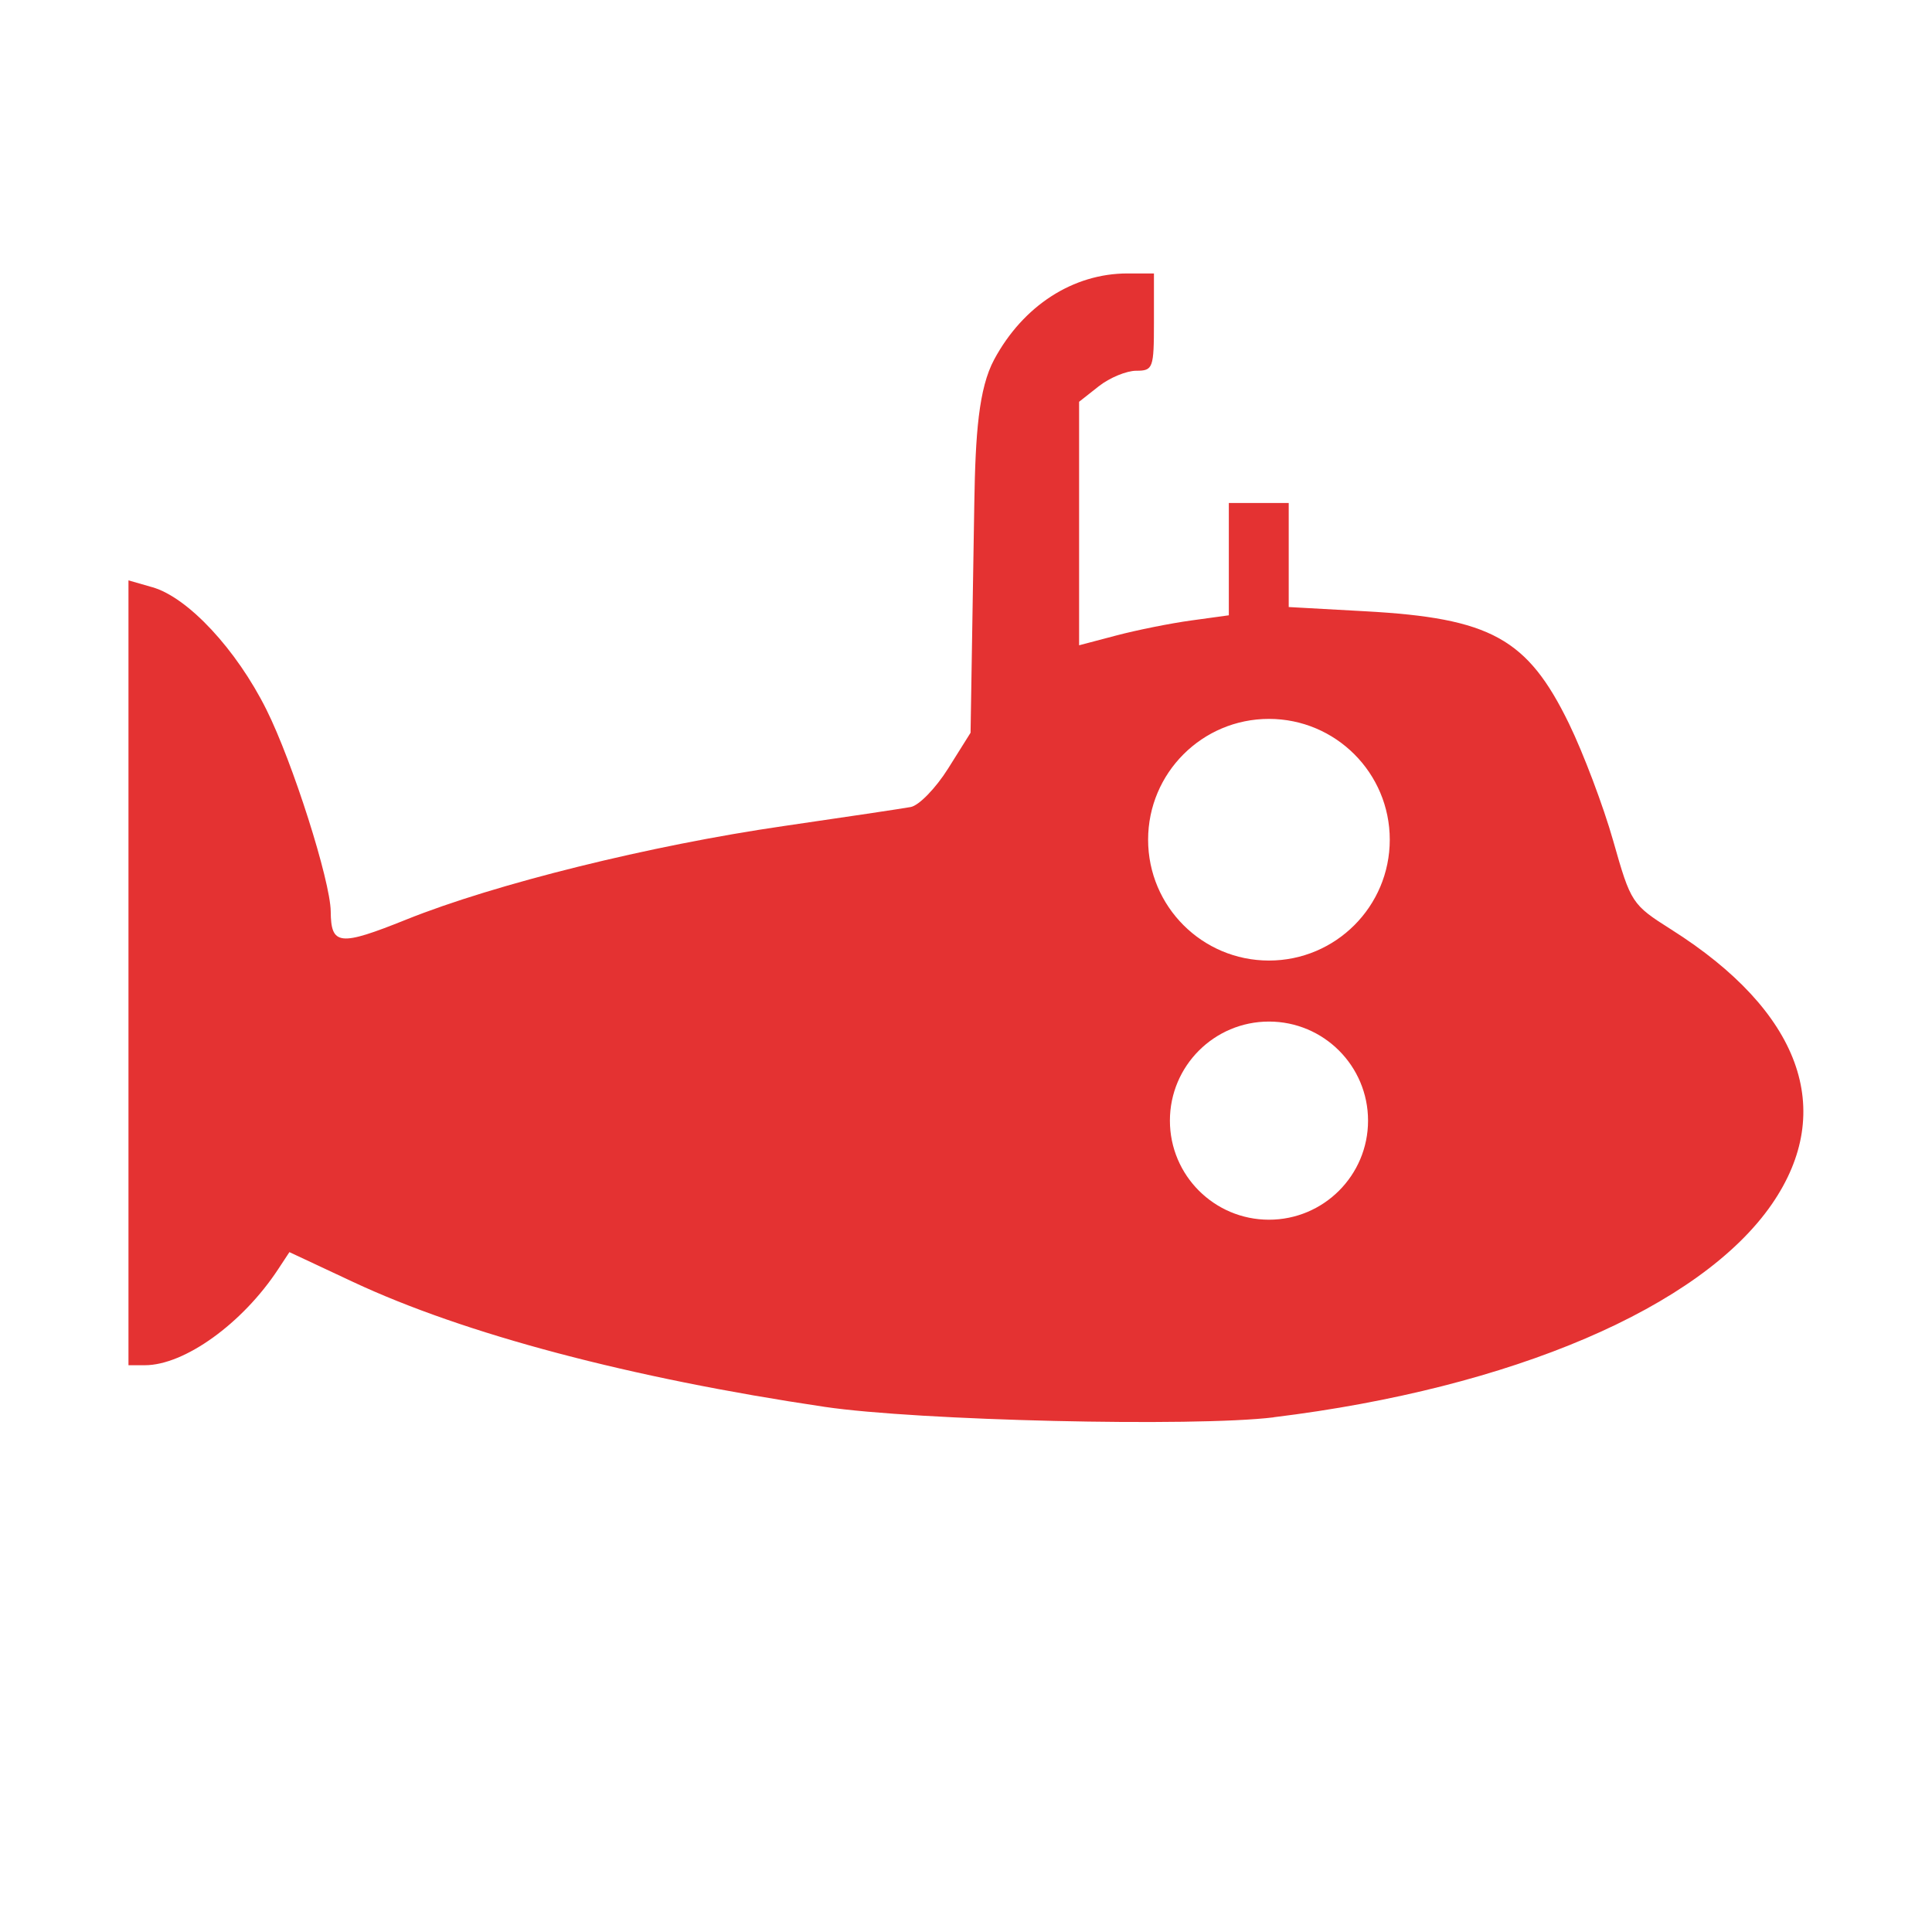 <?xml version="1.0" encoding="UTF-8" standalone="no"?>
<!-- Created with Inkscape (http://www.inkscape.org/) -->

<svg
   xmlns:dc="http://purl.org/dc/elements/1.1/"
   xmlns:cc="http://creativecommons.org/ns#"
   xmlns:rdf="http://www.w3.org/1999/02/22-rdf-syntax-ns#"
   xmlns:svg="http://www.w3.org/2000/svg"
   xmlns="http://www.w3.org/2000/svg"
   xmlns:sodipodi="http://sodipodi.sourceforge.net/DTD/sodipodi-0.dtd"
   xmlns:inkscape="http://www.inkscape.org/namespaces/inkscape"
   width="14.111mm"
   height="14.111mm"
   viewBox="0 0 50 50"
   id="svg12799"
   version="1.1"
   inkscape:version="0.91 r"
   sodipodi:docname="submarine.svg">
  <defs
     id="defs12801" />
  <sodipodi:namedview
     id="base"
     pagecolor="#ffffff"
     bordercolor="#666666"
     borderopacity="1.0"
     inkscape:pageopacity="0.0"
     inkscape:pageshadow="2"
     inkscape:zoom="3.959798"
     inkscape:cx="9.0196942"
     inkscape:cy="-47.070243"
     inkscape:document-units="px"
     inkscape:current-layer="layer1"
     showgrid="false"
     fit-margin-top="0"
     fit-margin-left="0"
     fit-margin-right="0"
     fit-margin-bottom="0"
     inkscape:window-width="3799"
     inkscape:window-height="2136"
     inkscape:window-x="41"
     inkscape:window-y="24"
     inkscape:window-maximized="1" />
  <g
     inkscape:label="Layer 1"
     inkscape:groupmode="layer"
     id="layer1"
     transform="translate(473.571,-1893.076)">
    <path
       inkscape:connector-curvature="0"
       id="circle7017"
       style="color:#000000;clip-rule:nonzero;display:inline;overflow:visible;visibility:visible;opacity:1;isolation:auto;mix-blend-mode:normal;color-interpolation:sRGB;color-interpolation-filters:linearRGB;solid-color:#000000;solid-opacity:1;fill:#e43232;fill-opacity:1;fill-rule:evenodd;stroke:none;stroke-width:2;stroke-linecap:round;stroke-linejoin:round;stroke-miterlimit:4;stroke-dasharray:none;stroke-dashoffset:0;stroke-opacity:1;color-rendering:auto;image-rendering:auto;shape-rendering:auto;text-rendering:auto;enable-background:accumulate"
       d="m -438.166,1922.078 c -2e-5,1.416 -1.148,2.564 -2.564,2.564 -1.416,0 -2.564,-1.148 -2.564,-2.564 2e-5,-1.416 1.148,-2.564 2.564,-2.564 1.416,0 2.564,1.148 2.564,2.564 z m 0.562,-7.27 c -2e-5,1.727 -1.4,3.127 -3.127,3.127 -1.727,0 -3.127,-1.4 -3.127,-3.127 2e-5,-1.727 1.4,-3.127 3.127,-3.127 1.727,0 3.127,1.4 3.127,3.127 z m -3.003,14.946 c 6.169,-0.754 11.051,-2.843 12.894,-5.518 1.675,-2.433 0.739,-4.987 -2.603,-7.102 -1.023,-0.647 -1.049,-0.688 -1.505,-2.296 -0.255,-0.9 -0.772,-2.268 -1.147,-3.039 -1.072,-2.2 -2.025,-2.725 -5.265,-2.903 l -1.986,-0.11 0,-1.846 0,-0.846 -0.775,0 -0.775,0 0,0.953 0,1.953 -0.974,0.134 c -0.535,0.073 -1.407,0.248 -1.937,0.388 l -0.964,0.254 0,-4.651 0,-1.651 0.51,-0.402 c 0.281,-0.221 0.717,-0.401 0.969,-0.401 0.435,0 0.458,-0.064 0.458,-1.259 l 0,-1.259 -0.684,0 c -1.409,0 -2.701,0.834 -3.451,2.228 -0.402,0.748 -0.485,1.927 -0.514,3.717 l -0.097,5.942 -0.581,0.926 c -0.32,0.509 -0.755,0.958 -0.969,0.996 -0.213,0.039 -1.695,0.261 -3.293,0.493 -3.444,0.5 -7.464,1.496 -9.762,2.42 -1.73,0.695 -1.947,0.671 -1.954,-0.213 -0.01,-0.792 -0.982,-3.856 -1.665,-5.223 -0.777,-1.557 -2.03,-2.902 -2.949,-3.165 l -0.62,-0.178 0,10.156 0,10.156 0.423,0 c 1.027,0 2.528,-1.081 3.451,-2.485 l 0.291,-0.442 1.646,0.771 c 2.881,1.35 7.176,2.487 12.203,3.233 2.412,0.358 9.553,0.524 11.622,0.272 z"
       sodipodi:nodetypes="cscsccscsccccccccccccccccccccsscscccccccccccccscccccc" />
  </g>
</svg>
